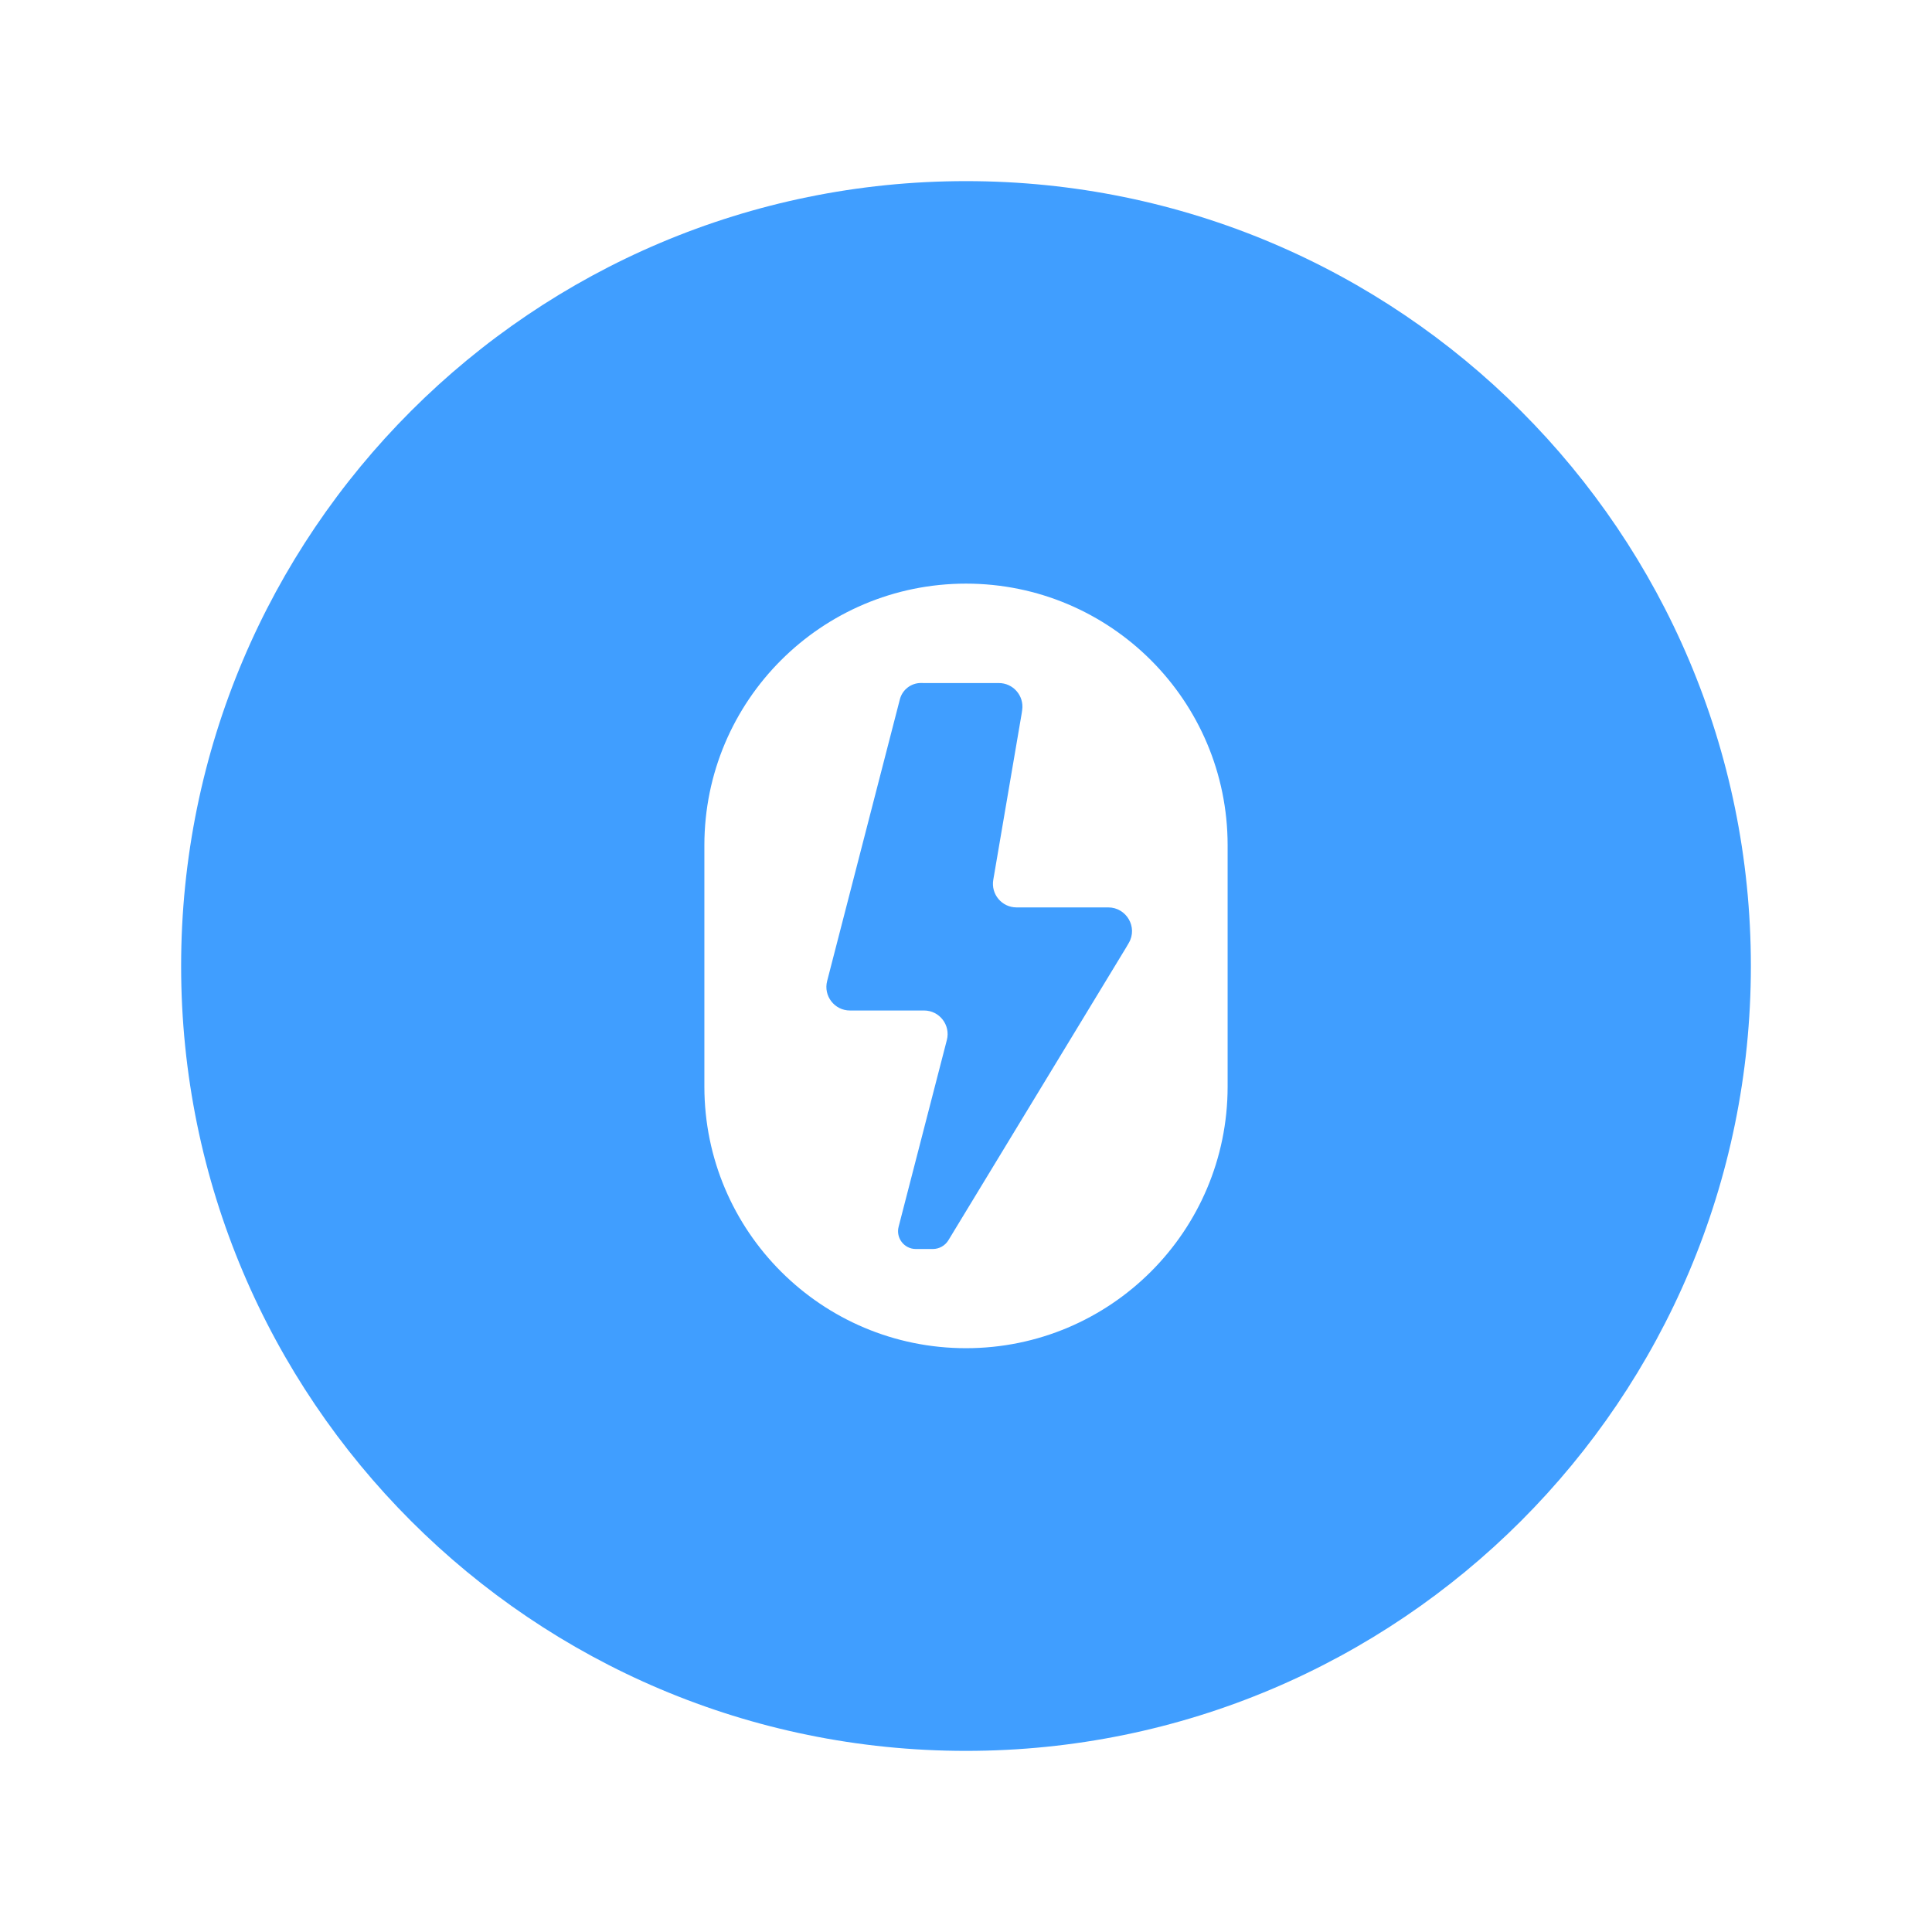 <svg xmlns="http://www.w3.org/2000/svg" xmlns:xlink="http://www.w3.org/1999/xlink" fill="none"
    version="1.1" width="512" height="512" viewBox="0 0 512 512">
    <defs>
        <clipPath id="master_svg0_24_11">
            <rect x="0" y="0" width="512" height="512" rx="0" />
        </clipPath>
    </defs>
    <g clip-path="url(#master_svg0_24_11)">
        <g>
            <path
                d="M48,256C48,141.12,141.12,48,256,48C370.88,48,464,141.12,464,256C464,370.88,370.88,464,256,464C141.12,464,48,370.88,48,256ZM256,154.667C217.708,154.667,186.667,185.708,186.667,224L186.667,288C186.693,326.273,217.727,357.285,256,357.285C294.273,357.285,325.307,326.273,325.333,288L325.333,224C325.333,185.708,294.292,154.667,256,154.667Z"
                fill="#409eff" fill-opacity="1" />
        </g>
        <g>
            <path
                d="M219.202,259.981C218.181,263.935,221.162,267.791,225.243,267.794L244.888,267.794C248.968,267.797,251.949,271.652,250.929,275.606L238.144,325.101C237.374,328.089,239.627,331.001,242.71,331L247.206,331C248.892,330.999,250.456,330.12,251.334,328.68L298.461,251.058L299.155,249.863C301.575,245.691,298.5,240.472,293.692,240.472L269.38,240.472C265.512,240.469,262.577,236.983,263.229,233.167L270.769,189L270.894,188.11C271.405,184.356,268.489,181.014,264.704,181.016L244.919,181.016Q244.56,181,244.084,181C241.476,180.991,239.186,182.733,238.495,185.25L219.202,259.981Z"
                fill="#409eff" fill-opacity="1" />
        </g>
    </g>
</svg>